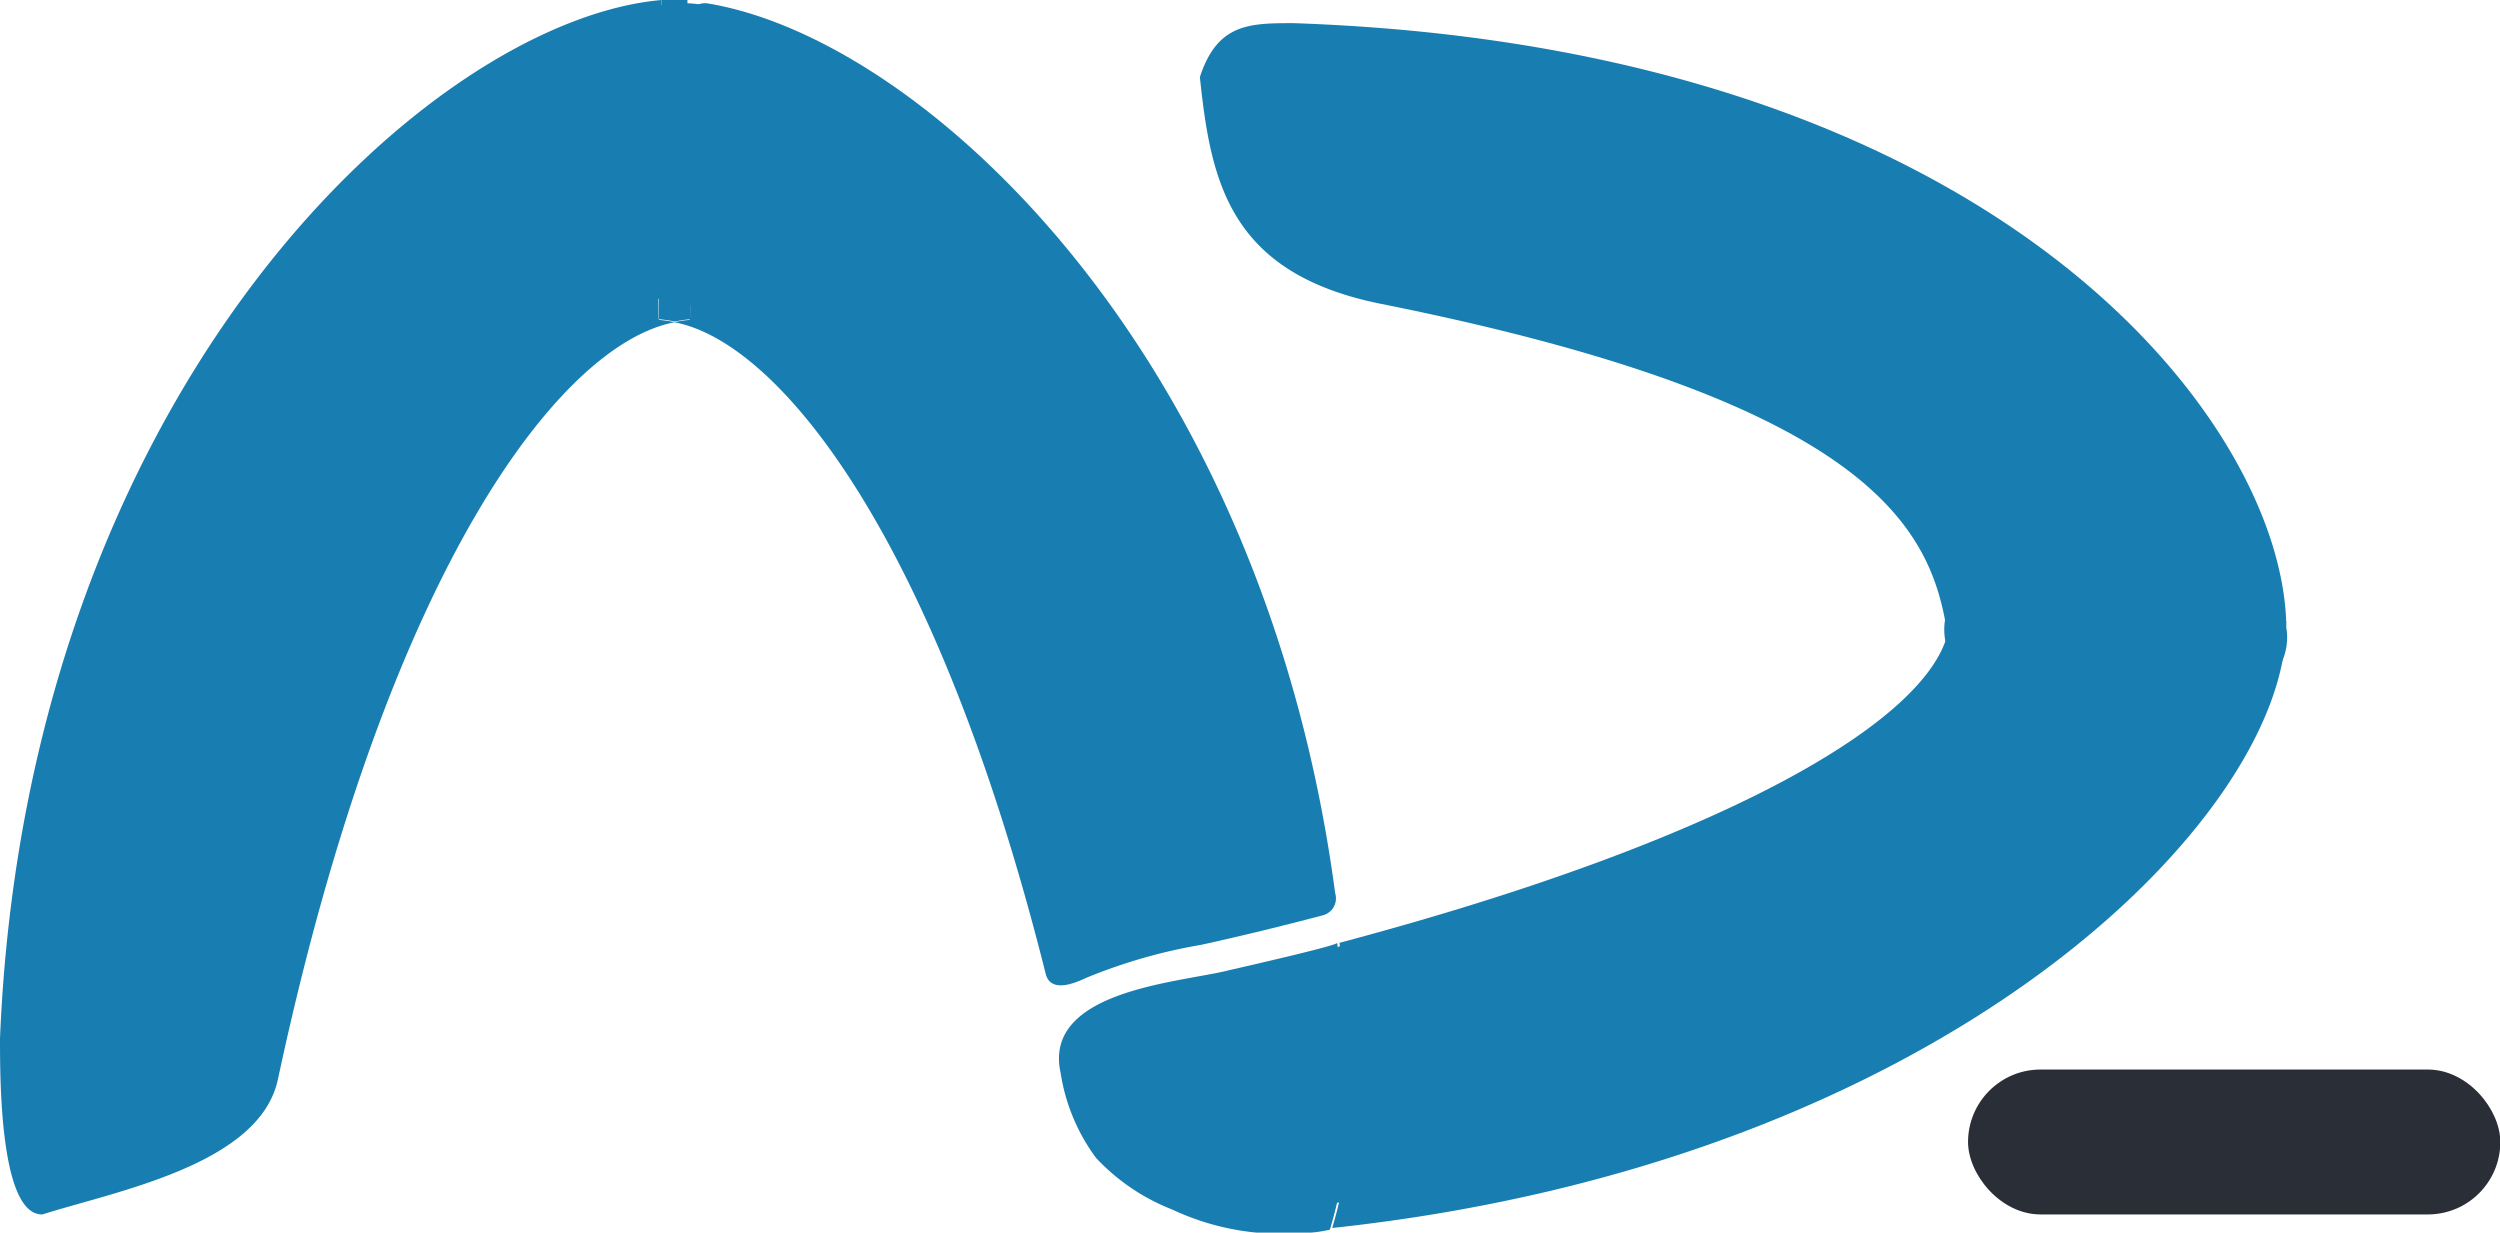 <svg xmlns="http://www.w3.org/2000/svg" viewBox="0 0 75.57 37.26"><g id="b38eed09-6198-43e2-8b02-eb4010910ac7" data-name="Layer 2"><g id="bb23ae45-b69a-4ad8-99d4-8d953d3aff13" data-name="Layer 1"><rect x="59.49" y="32.33" width="16.09" height="4.38" rx="2.19" fill="#2a2e37"/><path d="M19.91,6.75,20,0C13,.61.81,11.71,0,31.39c0,1.26,0,5.34,1.28,5.32C3.53,36,7.85,35.2,8.4,32.63c3.32-15.51,8.57-22.25,12-22.89a4.11,4.11,0,0,0-.47-.07C19.82,9.67,20,6.74,19.91,6.75Z" fill="#187eb1"/><path d="M40.36,27C38.17,10.59,27.86,1.15,21.37.1a.53.53,0,0,0-.59.53l.06,6.12c-.1,0,.09,2.92,0,2.92a3.65,3.65,0,0,0-.46.07c3.16.59,7.91,6.46,11.23,19.7.15.58.86.29,1.22.12a16.24,16.24,0,0,1,3.48-1c1.23-.27,2.45-.57,3.67-.89A.53.53,0,0,0,40.36,27Z" fill="#187eb1"/><path d="M62,18.72l7.11.05c0,.07,0,.13,0,.19V18.9C69,12.74,60.39,1.43,39.11.7c-1.33,0-2.31,0-2.84,1.63.33,3.14.87,5.94,5.5,6.86C56.45,12.13,58.33,15.92,58.84,19a1.32,1.32,0,0,0,0-.26C58.89,18.63,62,18.8,62,18.72Z" fill="#187eb1"/><path d="M62,19.21l7.11-.06c0-.06,0-.12,0-.19s0-.12,0-.19L62,18.71c0,.09-3.09-.08-3.09,0a1.28,1.28,0,0,1,0,.27,1.89,1.89,0,0,1,0,.23C58.89,19.29,62,19.12,62,19.21Z" fill="#187eb1"/><path d="M69.09,19.15,62,19.21c0-.09-3.09.08-3.09,0a1.89,1.89,0,0,0,0-.23c-.43,2.64-6.36,6.31-18.42,9.52.16,1.27.27,2.57.32,3.92a13.48,13.48,0,0,1-.54,4.7C58.81,35.13,69,24.76,69.1,19V19C69.1,19,69.09,19.09,69.09,19.15Z" fill="#187eb1"/><path d="M40.74,32.42c-.05-1.35-.16-2.65-.32-3.92,0,.09-3.08.78-3.36.85-1.52.36-5.54.62-5,3.08A5.8,5.8,0,0,0,33.13,35a6.27,6.27,0,0,0,2.3,1.56,7.73,7.73,0,0,0,3.91.71,3.69,3.69,0,0,0,.86-.1A13.48,13.48,0,0,0,40.74,32.42Z" fill="#187eb1"/><path d="M20.84,6.75,20.78,0l-.4,0L20,0l-.07,6.73c.1,0-.09,2.92,0,2.92a4.11,4.11,0,0,1,.47.07,3.65,3.65,0,0,1,.46-.07C20.93,9.67,20.74,6.74,20.84,6.75Z" fill="#187eb1"/><path d="M39.09,29.72l0,.09a1.77,1.77,0,0,0-.3.93,1.89,1.89,0,0,0,0,1,2,2,0,0,0,.45.85,2,2,0,0,0,.7.64l.6.25a2.5,2.5,0,0,0,1.33,0l.6-.25a2.48,2.48,0,0,0,.89-.9l0-.06a1.85,1.85,0,0,0,.29-.93,1.89,1.89,0,0,0,0-1,1.94,1.94,0,0,0-.45-.85,1.88,1.88,0,0,0-.7-.64l-.6-.25a2.5,2.5,0,0,0-1.33,0l-.59.25a2.43,2.43,0,0,0-.9.9l0,.06,4.31,2.52,0-.09a1.79,1.79,0,0,0,.29-.93,1.85,1.85,0,0,0,0-1,2.87,2.87,0,0,0-1.15-1.5l-.6-.25a2.5,2.5,0,0,0-1.33,0l-.59.25a2.59,2.59,0,0,0-.9.9Z" fill="#187eb1"/><path d="M39.09,29.89l0,0a1.71,1.71,0,0,0-.3.93,2,2,0,0,0,0,1A2.87,2.87,0,0,0,40,33.34l.6.25a2.5,2.5,0,0,0,1.33,0l.6-.25a2.48,2.48,0,0,0,.89-.9l0,0a1.71,1.71,0,0,0,.3-.93,1.85,1.85,0,0,0,0-1A2.87,2.87,0,0,0,42.51,29l-.6-.25a2.5,2.5,0,0,0-1.33,0L40,29a2.48,2.48,0,0,0-.89.9Z" fill="#187eb1"/><path d="M38.73,30.61h0L39,30s0,0,0,0l.39-.5,0,0,.51-.39h0l.6-.25h0l.66-.09h0l.67.09h0l.6.25h0l.51.39h0a2,2,0,0,0-.81-.52A2.32,2.32,0,0,0,40,29a1.92,1.92,0,0,0-.8.52l-.39.51a2.43,2.43,0,0,0-.34,1.26l.09.66a2.53,2.53,0,0,0,.64,1.11,5,5,0,0,0,.52.39h0l.6.25h0l.66.09h0l.34-.05.34,0h0l.6-.25h0l.26-.19.25-.2h0a6.41,6.41,0,0,0,.39-.52h0a4.66,4.66,0,0,0,.26-.61,1.89,1.89,0,0,0,0-1,1.77,1.77,0,0,0-.3-.93,2.8,2.8,0,0,0-1.49-1.15l-.66-.08a2.44,2.44,0,0,0-1.27.34l-.5.39a2.52,2.52,0,0,0-.65,1.1Z" fill="#187eb1"/><path d="M40,28.93l-1.8.27-.59.25a1.83,1.83,0,0,0-.7.65,1.15,1.15,0,0,0-.33.55,2,2,0,0,0-.21,1l.09.66.25.6a1.88,1.88,0,0,0,.64.7,2,2,0,0,0,.85.45l.86.27c.27.09.55.17.82.27l-.6-.25.18.1L39,34a.47.47,0,0,1,.1.1l-.39-.5a.18.18,0,0,1,0,.07l-.25-.6,0,.11-.09-.66v.05l.09-.66s0,.05,0,.08l.25-.6a.16.16,0,0,1,0,.07l.39-.51s0,0-.05.06l.5-.39,0,0,.59-.25h0a2.87,2.87,0,0,0-1.5,1.15,1.79,1.79,0,0,0-.29.93,1.85,1.85,0,0,0,0,1l.25.6a2.59,2.59,0,0,0,.9.9l.6.25a2.5,2.5,0,0,0,1.33,0,1.79,1.79,0,0,0,.32-.13L42,35a2.74,2.74,0,0,0,.54-.41,2.71,2.71,0,0,0,.47-.6,2.16,2.16,0,0,0,.32-1,2,2,0,0,0,.05-.38c0,.27-.05-.52-.1-.72a2.62,2.62,0,0,0-.15-.36,3.49,3.49,0,0,0-.15-.34l-.21-.28-.22-.28-.05,0a5.56,5.56,0,0,0-.54-.42L41.92,30a6.11,6.11,0,0,0-.74-.32l-.79-.25-.84-.27V34l1.8-.27a1.78,1.78,0,0,0,.85-.44,1.93,1.93,0,0,0,.65-.71,1.79,1.79,0,0,0,.29-.93,1.85,1.85,0,0,0,0-1l-.25-.6a2.67,2.67,0,0,0-.9-.9l-.6-.25a2.5,2.5,0,0,0-1.33,0Z" fill="#187eb1"/><path d="M40.1,30.62l-1.52.55a1.78,1.78,0,0,0-.85.44,1.9,1.9,0,0,0-.65.7l-.25.6a2,2,0,0,0,0,1,1.31,1.31,0,0,0,.18.63,1.83,1.83,0,0,0,.51.8l.51.4a2.53,2.53,0,0,0,1.26.34,3.85,3.85,0,0,0,.48,0c.37,0,.73-.09,1.09-.16a7.51,7.51,0,0,0,.93-.25,1.83,1.83,0,0,0,.85-.44,2.26,2.26,0,0,0,.94-1.63,2,2,0,0,0,0-1l-.26-.6a2.64,2.64,0,0,0-.89-.9l-.6-.25a2.5,2.5,0,0,0-1.33,0,8.55,8.55,0,0,1-1.21.3l.66-.09a3.22,3.22,0,0,1-.62,0L39.9,36l1.53-.55a2.67,2.67,0,0,0,1.49-1.15,1.8,1.8,0,0,0,.3-.92,1.89,1.89,0,0,0,0-1l-.25-.6a2.64,2.64,0,0,0-.89-.9l-.6-.25a2.5,2.5,0,0,0-1.33,0Z" fill="#187eb1"/><path d="M37.37,32.21l0,0-.39.5-.25.6L36.6,34a2,2,0,0,0,.21,1,1.25,1.25,0,0,0,.33.55,1.27,1.27,0,0,0,.44.45,1.31,1.31,0,0,0,.56.32,1.84,1.84,0,0,0,1,.22,14.12,14.12,0,0,0,2.32-.42,1.89,1.89,0,0,0,.85-.45,2,2,0,0,0,.65-.7l.25-.6a1.85,1.85,0,0,0,0-1,1.3,1.3,0,0,0-.17-.64,1.82,1.82,0,0,0-.52-.8l-.5-.39a2.43,2.43,0,0,0-1.26-.34,5.68,5.68,0,0,0-1.54.1,3.28,3.28,0,0,0-.88.24,1.94,1.94,0,0,0-.85.45,2.26,2.26,0,0,0-.94,1.63,2,2,0,0,0,0,1l.26.6a2.53,2.53,0,0,0,.89.89l.6.25a2.5,2.5,0,0,0,1.33,0h0l-.66.09h0l-.66-.09h0l-.6-.25,0,0-.51-.39a.12.12,0,0,1,0,0L37,35.28l0,0-.25-.6a.09.09,0,0,1,0,.05l-.09-.67v0l.09-.67v0a2,2,0,0,0,0,1,2.26,2.26,0,0,0,.94,1.63,1.94,1.94,0,0,0,.85.45l.67.09a2.53,2.53,0,0,0,1.26-.34l.5-.39a2.55,2.55,0,0,0,.65-1.11,2.43,2.43,0,0,0,.09-.71,2.09,2.09,0,0,0,0-.35c0-.12,0-.24-.05-.35a3.05,3.05,0,0,0-.13-.32,3.09,3.09,0,0,0-.14-.32,1.86,1.86,0,0,0-.21-.28l-.21-.27a2.68,2.68,0,0,0-1.17-.69l-.38-.06a2,2,0,0,0-.35,0l-.69.09,1.33,4.82a3.45,3.45,0,0,1,.89-.24l-.66.09a3.53,3.53,0,0,1,.86,0l-.67-4.91a11.19,11.19,0,0,1-1.42.3l.66-.09-.23,0,1.77,4.26,0,0a2,2,0,0,0,.52-.8,2.32,2.32,0,0,0,0-1.93,2,2,0,0,0-.52-.8l-.51-.39a2.54,2.54,0,0,0-1.26-.35l-.66.09a2.5,2.5,0,0,0-1.11.65Z" fill="#187eb1"/><path d="M66.6,16.61h0a2.83,2.83,0,0,0-1.77.74,2,2,0,0,0-.52.8,2,2,0,0,0-.21,1l.09.67a2.5,2.5,0,0,0,.64,1.1l.51.39a2.43,2.43,0,0,0,1.26.34h0a1.8,1.8,0,0,0,1-.21,2.3,2.3,0,0,0,1.32-1.32,1.8,1.8,0,0,0,.21-1L69,18.45a2.41,2.41,0,0,0-.64-1.1l-.5-.39a2.55,2.55,0,0,0-1.27-.35Z" fill="#187eb1"/><path d="M64.76,17.37l0,0a1.77,1.77,0,0,0-.52.8,1.78,1.78,0,0,0-.21,1,1.8,1.8,0,0,0,.21,1,1.82,1.82,0,0,0,.52.8l.5.39a2.44,2.44,0,0,0,1.27.34l.66-.09a2.41,2.41,0,0,0,1.1-.64l0,0a2.05,2.05,0,0,0,.52-.81,2,2,0,0,0,.21-1,1.93,1.93,0,0,0-.21-1,2.05,2.05,0,0,0-.52-.81L67.79,17a2.43,2.43,0,0,0-1.26-.34l-.66.09a2.48,2.48,0,0,0-1.11.64Z" fill="#187eb1"/><path d="M65.82,16.76q-1.12.24-2.25.39l.66-.09a27.53,27.53,0,0,1-2.87.24,2.59,2.59,0,0,0-1.77.73,2.51,2.51,0,0,0,1.77,4.27,32.28,32.28,0,0,0,5.79-.72,2.5,2.5,0,0,0,1.74-3.08A2.49,2.49,0,0,0,67.74,17a2.67,2.67,0,0,0-1.92-.25Z" fill="#187eb1"/><path d="M61.38,22.1c3.22,0,3.22-5,0-5s-3.22,5,0,5Z" fill="#187eb1"/><path d="M63.52,18.17l0-.05a1.87,1.87,0,0,0-.64-.7A1.94,1.94,0,0,0,62,17a1.89,1.89,0,0,0-1,0,1.85,1.85,0,0,0-.93.29l-.5.4a2.46,2.46,0,0,0-.65,1.1l-.09.66a2.54,2.54,0,0,0,.35,1.26l0,.05a2,2,0,0,0,.64.71,1.88,1.88,0,0,0,.85.44,1.9,1.9,0,0,0,1,.05,2,2,0,0,0,.93-.3l.51-.39a2.5,2.5,0,0,0,.64-1.1l.09-.67a2.53,2.53,0,0,0-.34-1.26Z" fill="#187eb1"/><path d="M61.33,21.71c3.22,0,3.22-5,0-5s-3.22,5,0,5Z" fill="#187eb1"/><path d="M61.36,21.66c3.21,0,3.22-5,0-5s-3.23,5,0,5Z" fill="#187eb1"/><path d="M59.59,17.4l0,0a1.89,1.89,0,0,0-.51.8,2.23,2.23,0,0,0,0,1.93,1.93,1.93,0,0,0,.51.81l.51.39a2.53,2.53,0,0,0,1.26.34L62,21.6A2.5,2.5,0,0,0,63.1,21l0,0a1.82,1.82,0,0,0,.52-.8,2.23,2.23,0,0,0,0-1.93,1.77,1.77,0,0,0-.52-.8l-.5-.4a2.53,2.53,0,0,0-1.26-.34l-.67.09a2.52,2.52,0,0,0-1.1.65Z" fill="#187eb1"/><path d="M63.71,19.86l.06-.3a1.89,1.89,0,0,0,0-1,2.26,2.26,0,0,0-.94-1.63,2,2,0,0,0-.85-.45l-.67-.09a2.54,2.54,0,0,0-1.26.35l-.51.39a2.5,2.5,0,0,0-.64,1.1l-.06.3a1.85,1.85,0,0,0,0,1,1.79,1.79,0,0,0,.29.93,1.9,1.9,0,0,0,.65.7,1.8,1.8,0,0,0,.85.45l.66.09a2.47,2.47,0,0,0,1.27-.34l.5-.39a2.41,2.41,0,0,0,.64-1.1Z" fill="#187eb1"/><path d="M42.77,6.4l0-.08-.39.51,0,0L42,7.18l.08,0-.59.25.15,0-.67.09h.23l-.66-.09a7.93,7.93,0,0,1,2,.54l-.59-.25c.29.13.58.27.86.43a2.55,2.55,0,0,0,1.93.25,1.9,1.9,0,0,0,.85-.45,1.88,1.88,0,0,0,.64-.7,2.49,2.49,0,0,0,.25-1.92,2.58,2.58,0,0,0-1.15-1.5,12.91,12.91,0,0,0-1.46-.68,8.43,8.43,0,0,0-1-.34,8.1,8.1,0,0,0-1-.2,4.93,4.93,0,0,0-.86-.1,4.3,4.3,0,0,0-.72.09l-.11,0,0,0-.6.25-.34.25a1.57,1.57,0,0,0-.48.48,2.93,2.93,0,0,0-.24.34,1.77,1.77,0,0,0-.3.93,1.89,1.89,0,0,0,0,1,2,2,0,0,0,.45.85,2,2,0,0,0,.7.64,2.51,2.51,0,0,0,1.93.25A2.46,2.46,0,0,0,42.77,6.4Z" fill="#187eb1"/><path d="M22.85,3.28V2.73L19.7,5.14h.06l.67.09h0a5.43,5.43,0,0,0,.72-.1h.06c.22-.08.43-.17.64-.27l.06,0,.5-.39h0l0,0a4.75,4.75,0,0,0,.43-.55,1.85,1.85,0,0,0,.29-.93,1.89,1.89,0,0,0,0-1,1.94,1.94,0,0,0-.45-.85A2,2,0,0,0,22,.44l-.6-.25a2.5,2.5,0,0,0-1.33,0L19.5.44a2.43,2.43,0,0,0-.9.9h0L19,.85l-.06.06.5-.4a.18.18,0,0,1-.07.05L20,.31l-.09,0,.66-.09a.14.14,0,0,1-.09,0l.66.09H21a2.5,2.5,0,0,0-1.33,0,1.78,1.78,0,0,0-.85.44,1.93,1.93,0,0,0-.65.71,2.53,2.53,0,0,0-.34,1.26v.55a1.88,1.88,0,0,0,.22,1,1.77,1.77,0,0,0,.52.8,1.77,1.77,0,0,0,.8.52,1.88,1.88,0,0,0,1,.22L21,5.69A2.52,2.52,0,0,0,22.12,5l.39-.5a2.43,2.43,0,0,0,.34-1.26Z" fill="#187eb1"/><path d="M23.29,6.05l-.4-2.87a1.94,1.94,0,0,0-.45-.85,2,2,0,0,0-.7-.64,2,2,0,0,0-.93-.3,1.89,1.89,0,0,0-1,.05,2.49,2.49,0,0,0-1.49,1.15l-.26.59a2.72,2.72,0,0,0,0,1.33l.41,2.87a1.78,1.78,0,0,0,.44.85,1.85,1.85,0,0,0,.71.65,1.79,1.79,0,0,0,.93.29,1.85,1.85,0,0,0,1,0A2.55,2.55,0,0,0,23,8l.25-.6a2.5,2.5,0,0,0,0-1.33Z" fill="#187eb1"/><path d="M22.12,1.8l0,0,.39.51a1.74,1.74,0,0,1-.11-.18l.26.59a.65.65,0,0,1-.06-.21l.09.67a.81.81,0,0,1,0-.22l-.09.66a.83.83,0,0,1,.06-.21l-.26.6.05-.09L17.76,2.62v.56a1.88,1.88,0,0,0,.22,1,1.85,1.85,0,0,0,.52.81,1.83,1.83,0,0,0,.8.51,1.88,1.88,0,0,0,1,.22l.67-.09A2.5,2.5,0,0,0,22,5l.39-.51a2.43,2.43,0,0,0,.34-1.26V2.62L22.67,2a2,2,0,0,0-.45-.85,1.27,1.27,0,0,0-.45-.44,1.89,1.89,0,0,0-.85-.45L20.26.12l-.67.09a2,2,0,0,0-.85.45,1.88,1.88,0,0,0-.64.7l0,.06c-.05.1-.1.22-.14.32l-.14.33a.5.5,0,0,0,0,.13c0,.12,0,.27-.06.38s0,.27-.05.4a.71.71,0,0,0,0,.14,4.31,4.31,0,0,0,.11.78,5,5,0,0,0,.29.71l.06.12a4.71,4.71,0,0,0,.47.61,1.83,1.83,0,0,0,.8.51,2.23,2.23,0,0,0,1.93,0,1.83,1.83,0,0,0,.8-.51l.39-.51a2.43,2.43,0,0,0,.34-1.26l-.08-.67a2.52,2.52,0,0,0-.65-1.1Z" fill="#187eb1"/><path d="M17.84,2.79l.09,1.76a1.9,1.9,0,0,0,.22,1,1.82,1.82,0,0,0,.52.8,1.85,1.85,0,0,0,.8.52,1.88,1.88,0,0,0,1,.21L21.1,7a2.5,2.5,0,0,0,1.1-.64l.39-.51a2.43,2.43,0,0,0,.34-1.26l-.09-1.76a1.9,1.9,0,0,0-.22-1A1.82,1.82,0,0,0,22.1,1,1.85,1.85,0,0,0,21.3.5a1.88,1.88,0,0,0-1-.21l-.67.09a2.5,2.5,0,0,0-1.1.64l-.39.51a2.43,2.43,0,0,0-.34,1.26Z" fill="#187eb1"/><path d="M18,3.08l-.08,2.36a1.88,1.88,0,0,0,.22,1,1.77,1.77,0,0,0,.52.8,1.77,1.77,0,0,0,.8.52,1.88,1.88,0,0,0,1,.22l.67-.09a2.52,2.52,0,0,0,1.1-.65l.39-.5a2.43,2.43,0,0,0,.34-1.26L23,3.08a1.88,1.88,0,0,0-.22-1,1.93,1.93,0,0,0-.51-.81A1.93,1.93,0,0,0,21.43.8a1.88,1.88,0,0,0-1-.22L19.8.67a2.5,2.5,0,0,0-1.1.64l-.39.51A2.43,2.43,0,0,0,18,3.08Z" fill="#187eb1"/><path d="M17.91,3.77l-.08,2.06a1.88,1.88,0,0,0,.22,1,1.77,1.77,0,0,0,.52.8,1.77,1.77,0,0,0,.8.52,1.88,1.88,0,0,0,1,.22L21,8.24a2.52,2.52,0,0,0,1.1-.65l.39-.5a2.43,2.43,0,0,0,.34-1.26l.08-2.06a2,2,0,0,0-.21-1,1.85,1.85,0,0,0-.52-.8,1.85,1.85,0,0,0-.81-.52,1.74,1.74,0,0,0-1-.21l-.66.08A2.55,2.55,0,0,0,18.64,2l-.39.5a2.54,2.54,0,0,0-.34,1.27Z" fill="#187eb1"/><path d="M17.85,3.18a11.43,11.43,0,0,1-.08,2.34l.09-.66c0,.23-.07.46-.11.69a1.9,1.9,0,0,0-.05,1,2,2,0,0,0,.3.93,1.88,1.88,0,0,0,.64.7,1.94,1.94,0,0,0,.85.45,2.55,2.55,0,0,0,1.93-.25,2.51,2.51,0,0,0,1.15-1.5,14.8,14.8,0,0,0,.28-3.7,1.83,1.83,0,0,0-.21-1,2,2,0,0,0-.52-.81,1.92,1.92,0,0,0-.8-.52,2,2,0,0,0-1-.21,2.52,2.52,0,0,0-1.76.73,2.47,2.47,0,0,0-.74,1.77Z" fill="#187eb1"/></g></g></svg>